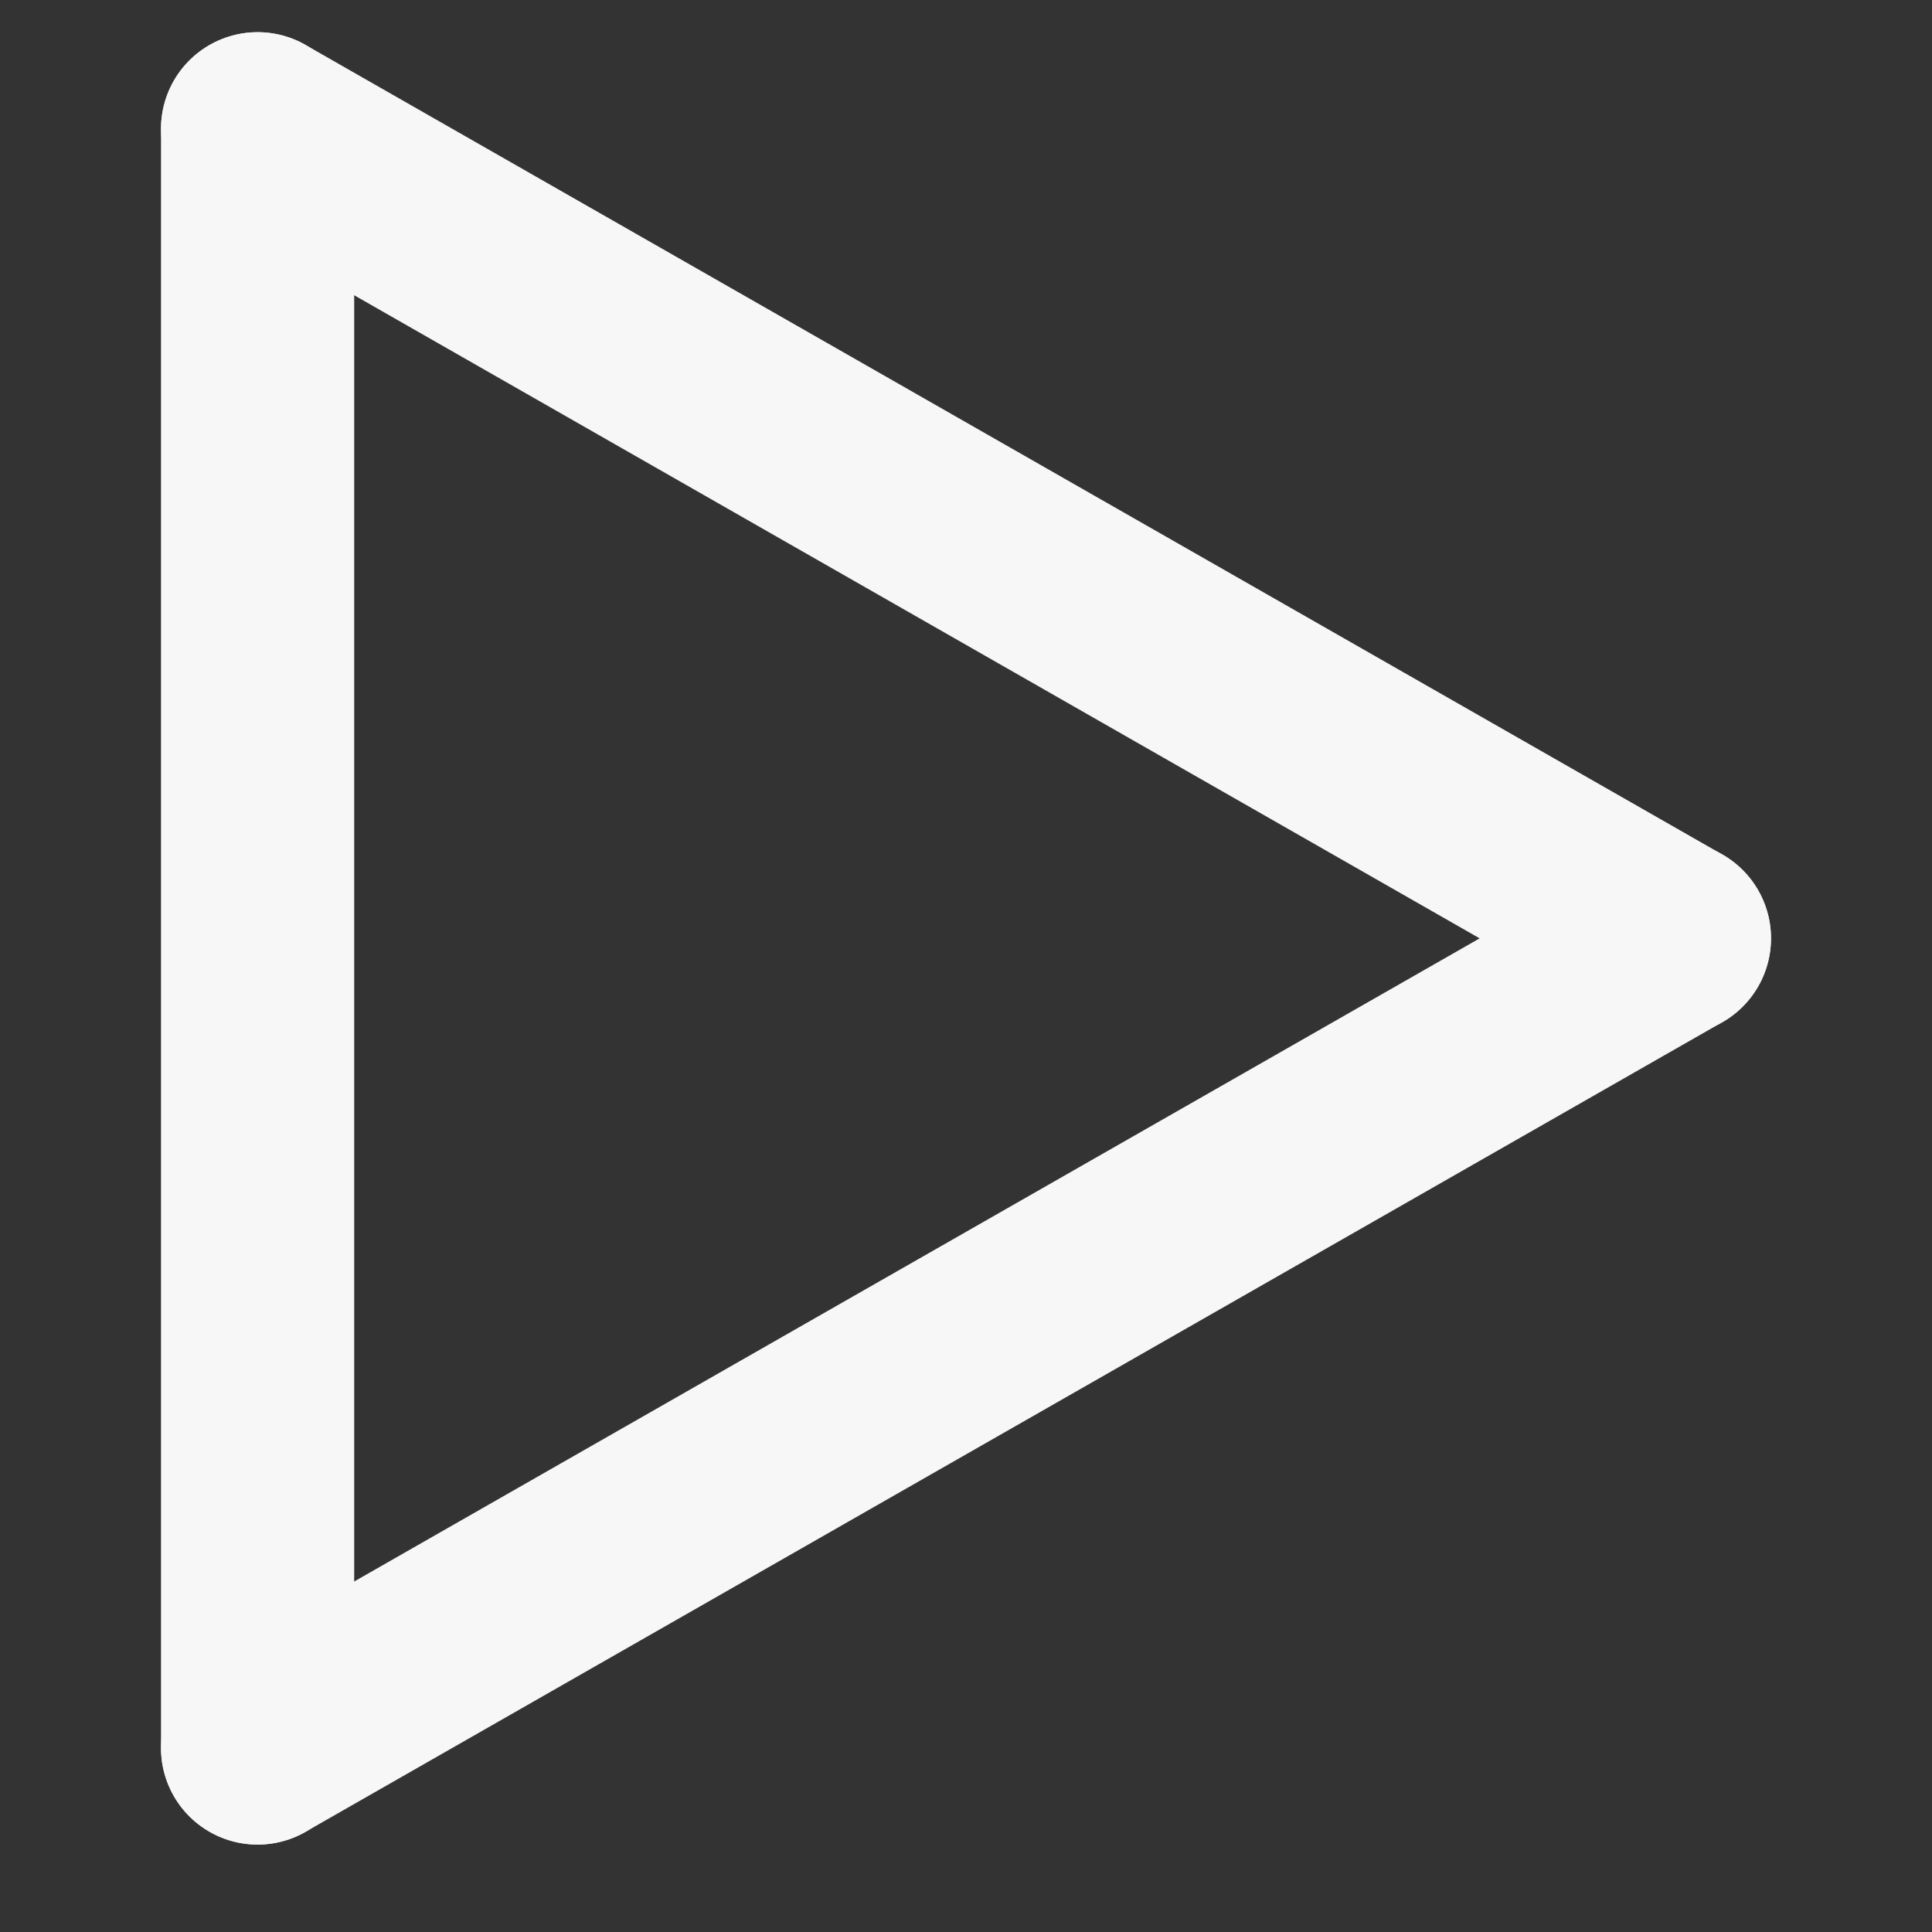 <svg width="30" height="30" viewBox="0 0 30 30" fill="none" xmlns="http://www.w3.org/2000/svg">
<rect x="0" y="0" width="30" height="30" fill="#333333" stroke="none"/>
<path d="M4 2V27.143" stroke="#F7F7F7" stroke-width="3" stroke-linecap="round" stroke-linejoin="round"/>
<path d="M26 14.57L4 27.142" stroke="#F7F7F7" stroke-width="3" stroke-linecap="round" stroke-linejoin="round"/>
<path d="M26 14.571L4 2" stroke="#F7F7F7" stroke-width="3" stroke-linecap="round" stroke-linejoin="round"/>
</svg>
